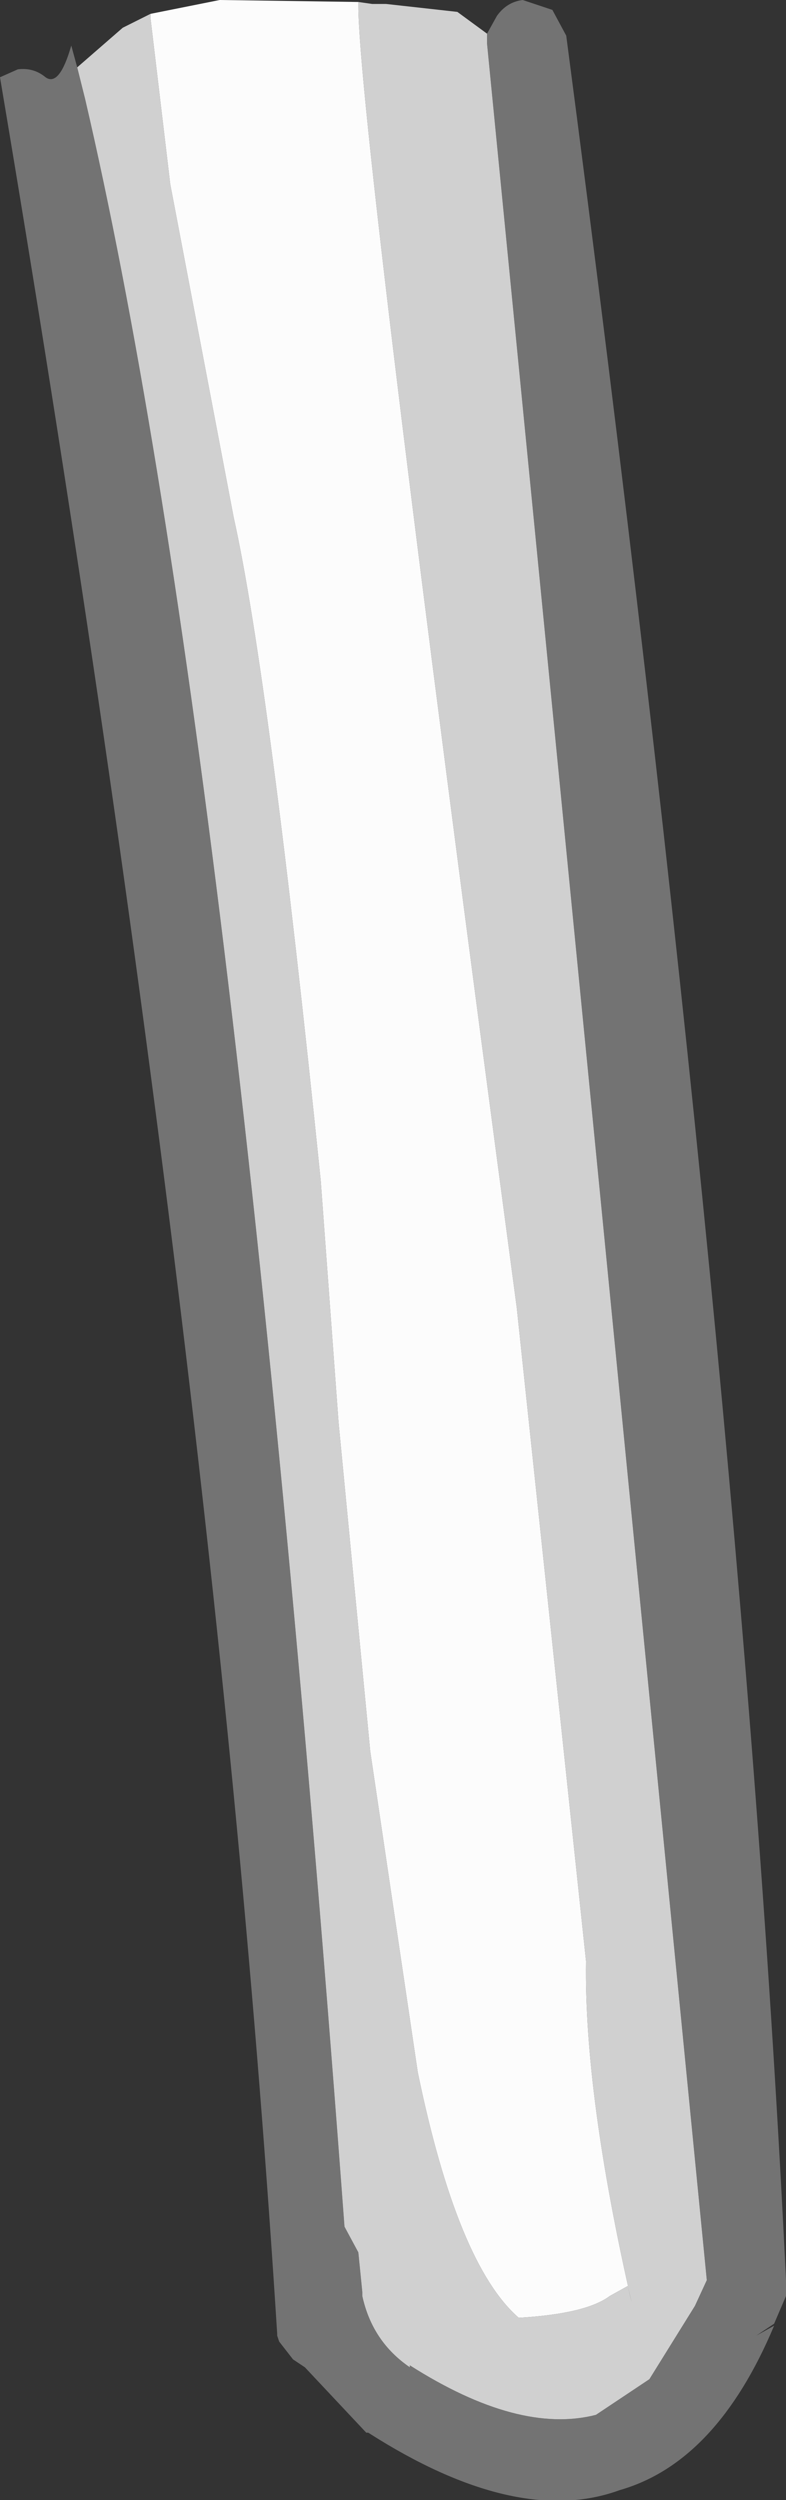 <?xml version="1.0" encoding="UTF-8" standalone="no"?>
<svg xmlns:ffdec="https://www.free-decompiler.com/flash" xmlns:xlink="http://www.w3.org/1999/xlink" ffdec:objectType="shape" height="63.1px" width="19.85px" xmlns="http://www.w3.org/2000/svg">
  <rect width="100%" height="100%" fill="#333333" stroke="none"/>
  <g transform="matrix(1.0, 0.0, 0.0, 1.0, 7.9, 1.55)">
    <path d="M-5.95 0.15 L-5.75 0.95 Q-2.0 17.05 0.8 54.65 L1.15 55.3 1.25 56.3 1.25 56.4 Q1.5 57.55 2.45 58.2 L2.45 58.15 Q5.2 59.9 7.15 59.4 L8.5 58.5 9.65 56.65 9.95 56.0 4.4 -0.45 4.4 -0.7 4.65 -1.15 Q4.9 -1.5 5.3 -1.55 L6.05 -1.3 6.4 -0.65 Q10.85 33.2 11.95 56.0 L11.95 56.1 11.95 56.4 11.65 57.1 11.2 57.4 11.65 57.15 Q10.2 60.6 7.75 61.3 5.15 62.25 1.4 59.85 L1.35 59.85 -0.2 58.2 -0.5 58.0 -0.85 57.55 -0.9 57.4 -0.9 57.35 Q-2.45 32.75 -7.9 0.4 L-7.45 0.2 Q-7.05 0.15 -6.75 0.4 -6.4 0.65 -6.1 -0.4 L-5.95 0.15" fill="#737373" fill-rule="evenodd" stroke="none"/>
    <path d="M1.15 -1.5 L1.5 -1.45 1.85 -1.45 3.65 -1.25 4.4 -0.7 4.4 -0.45 9.95 56.0 9.65 56.65 8.5 58.5 7.15 59.4 Q5.2 59.9 2.45 58.15 L2.45 58.2 Q1.5 57.55 1.25 56.4 L1.25 56.3 1.15 55.3 0.8 54.65 Q-2.0 17.05 -5.75 0.95 L-5.95 0.15 -4.8 -0.85 -4.1 -1.2 -4.1 -1.1 -3.6 3.1 -2.0 11.5 Q-1.1 15.55 0.2 28.25 L0.65 34.35 1.45 42.65 2.65 50.75 Q3.65 55.6 5.2 56.95 6.9 56.85 7.5 56.4 L7.95 56.15 8.05 56.55 Q6.85 51.3 6.9 47.95 L5.15 31.45 Q1.15 1.5 1.15 -1.4 L1.15 -1.5" fill="#d0d0d0" fill-rule="evenodd" stroke="none"/>
    <path d="M1.15 -1.5 L1.15 -1.4 Q1.15 1.5 5.15 31.45 L6.9 47.95 Q6.85 51.3 8.05 56.55 L7.95 56.15 7.5 56.4 Q6.9 56.85 5.2 56.95 3.65 55.6 2.65 50.75 L1.45 42.65 0.65 34.35 0.2 28.25 Q-1.1 15.55 -2.0 11.5 L-3.6 3.1 -4.1 -1.1 -4.1 -1.2 -2.35 -1.55 1.15 -1.5" fill="#fcfcfc" fill-rule="evenodd" stroke="none"/>
  </g>
</svg>
